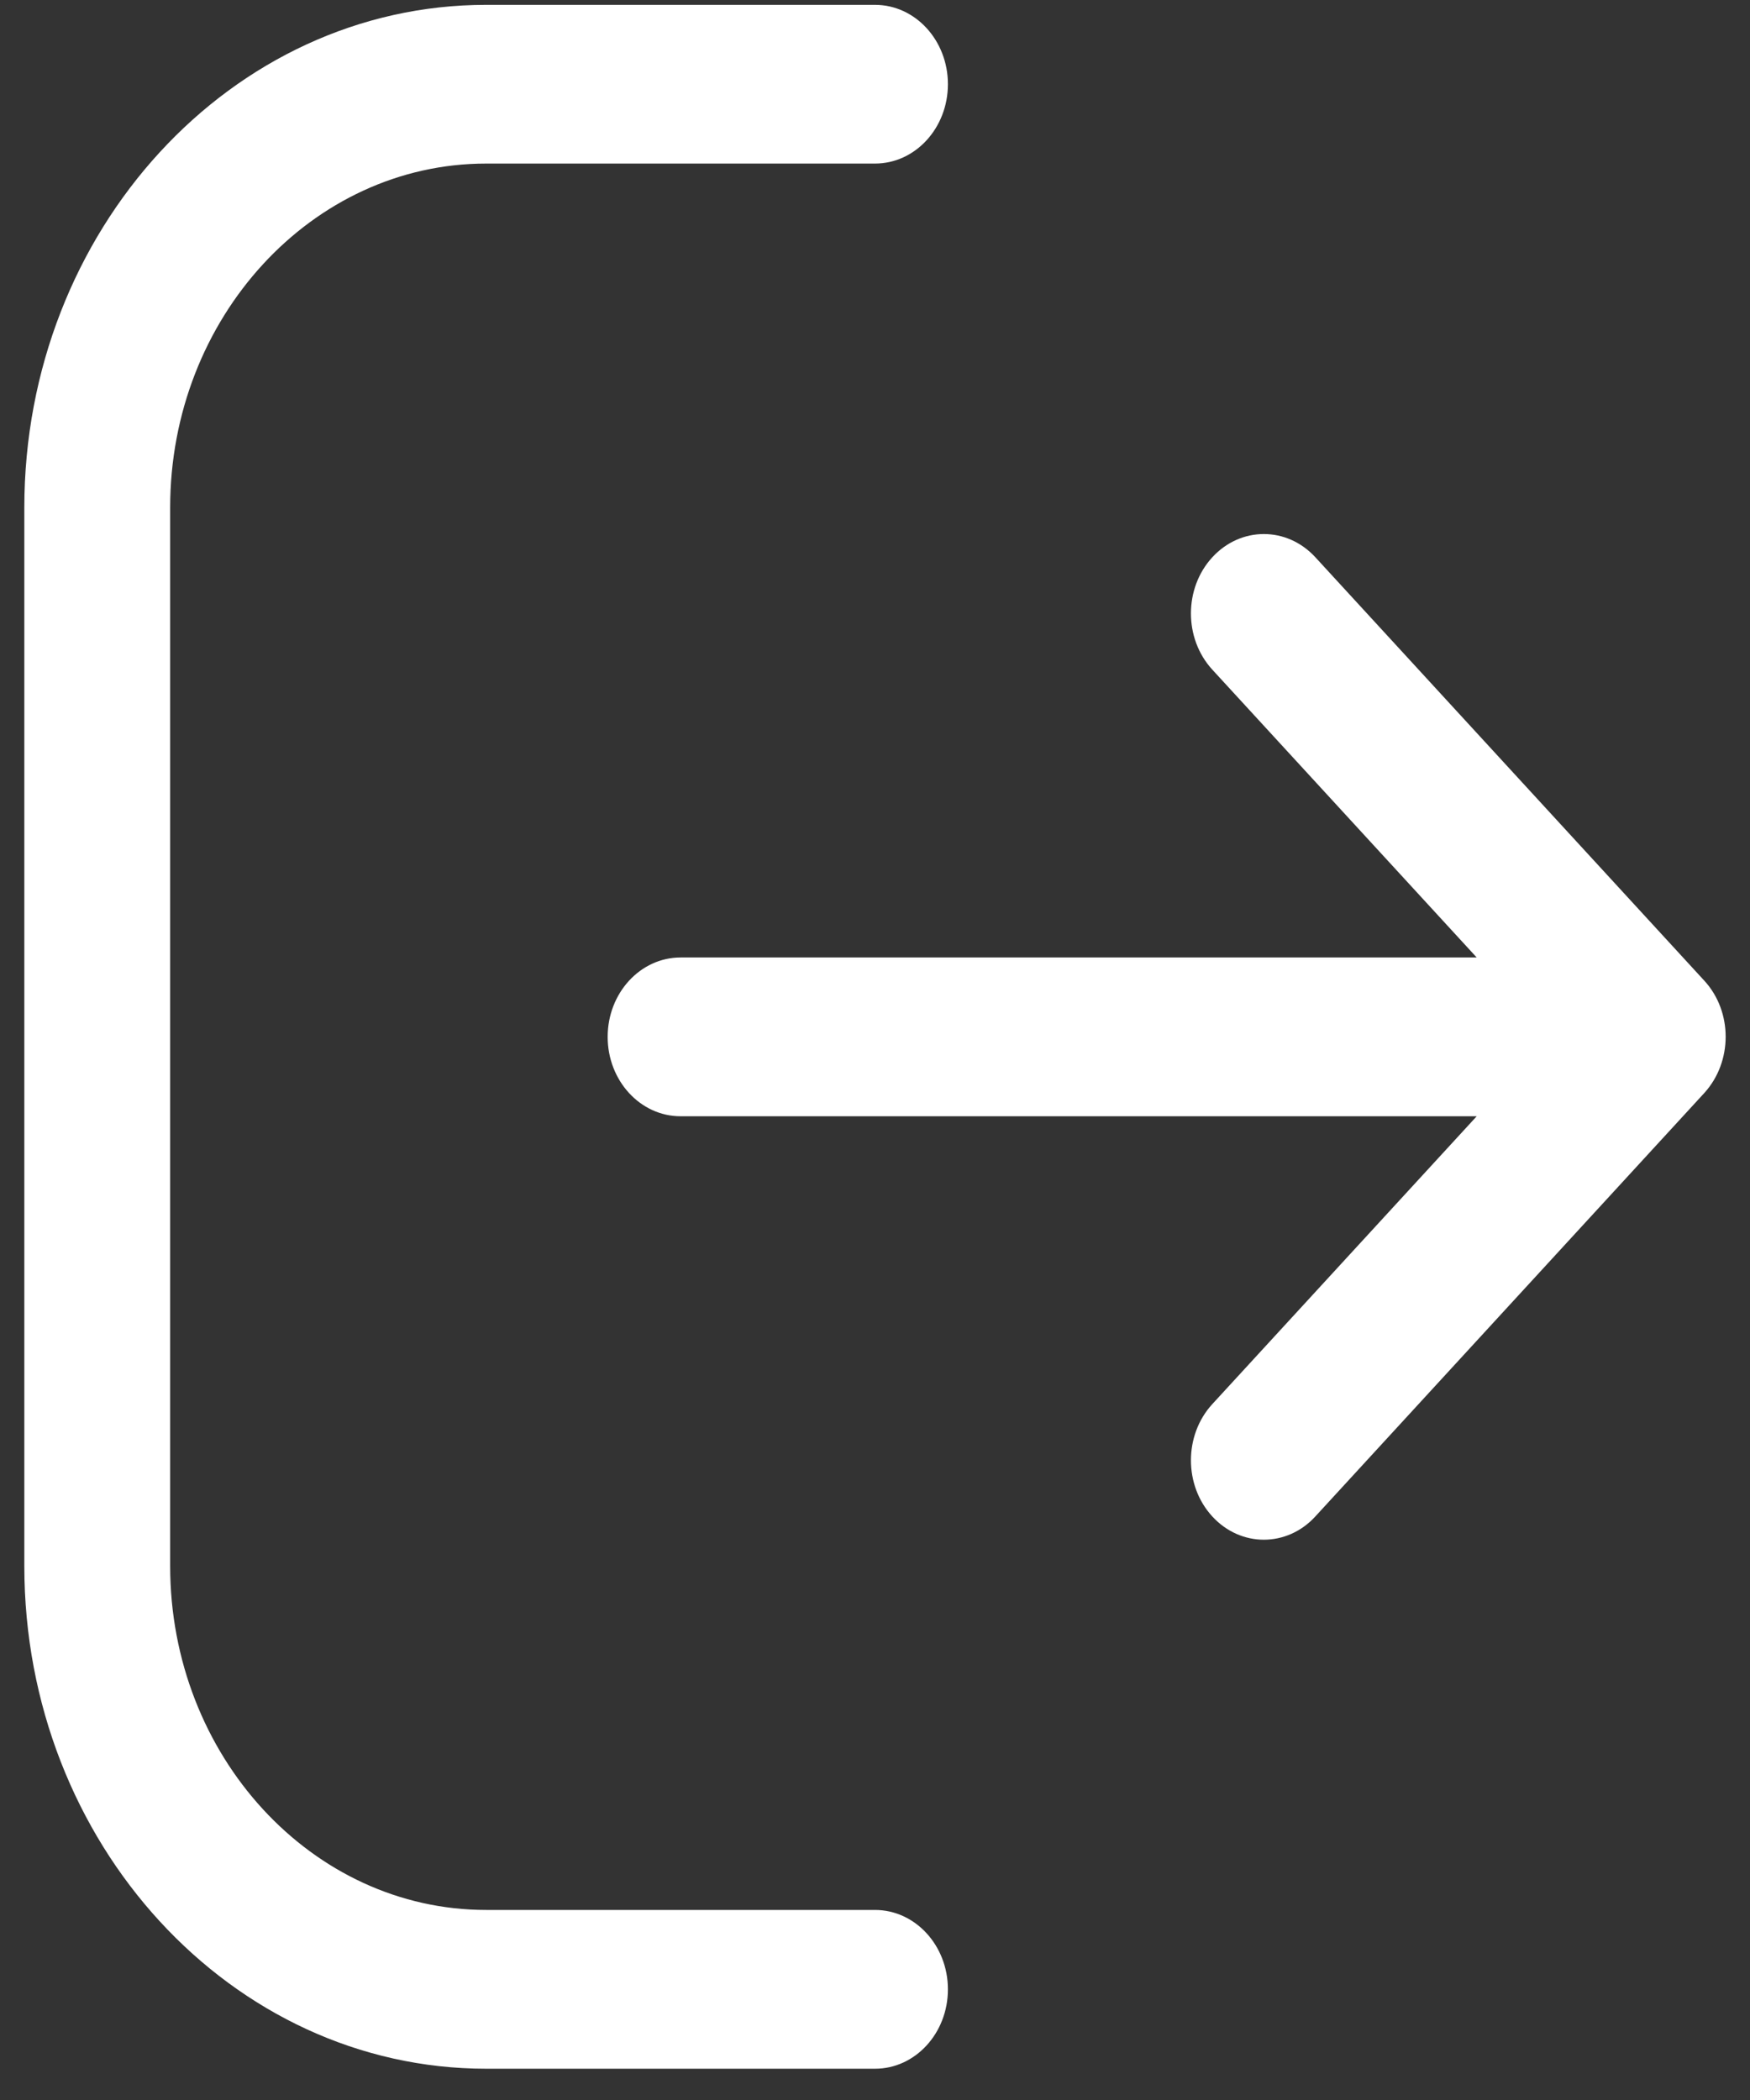 <svg width="30" height="36" viewBox="0 0 30 36" fill="none" xmlns="http://www.w3.org/2000/svg">
<rect x="0" y="0" width="30" height="36" fill="#333333" stroke="none"/>
<path d="M16.25 34.103C16.25 34.855 15.69 35.464 15 35.464H8.334C3.969 35.464 0.417 31.598 0.417 26.846V8.701C0.417 3.949 3.969 0.083 8.334 0.083H15C15.69 0.083 16.25 0.692 16.25 1.443C16.25 2.195 15.69 2.804 15 2.804H8.334C5.347 2.804 2.917 5.45 2.917 8.701V26.846C2.917 30.097 5.347 32.742 8.334 32.742H15C15.69 32.742 16.25 33.352 16.25 34.103ZM29.217 16.812L22.55 9.554C22.062 9.022 21.27 9.022 20.782 9.554C20.294 10.085 20.294 10.947 20.782 11.479L25.315 16.414H11.667C10.977 16.414 10.417 17.024 10.417 17.775C10.417 18.526 10.977 19.136 11.667 19.136H25.315L20.782 24.071C20.294 24.603 20.294 25.465 20.782 25.996C21.025 26.261 21.345 26.395 21.665 26.395C21.985 26.395 22.305 26.263 22.549 25.996L29.215 18.739C29.705 18.203 29.705 17.343 29.217 16.812Z" fill="white"/>
</svg>
